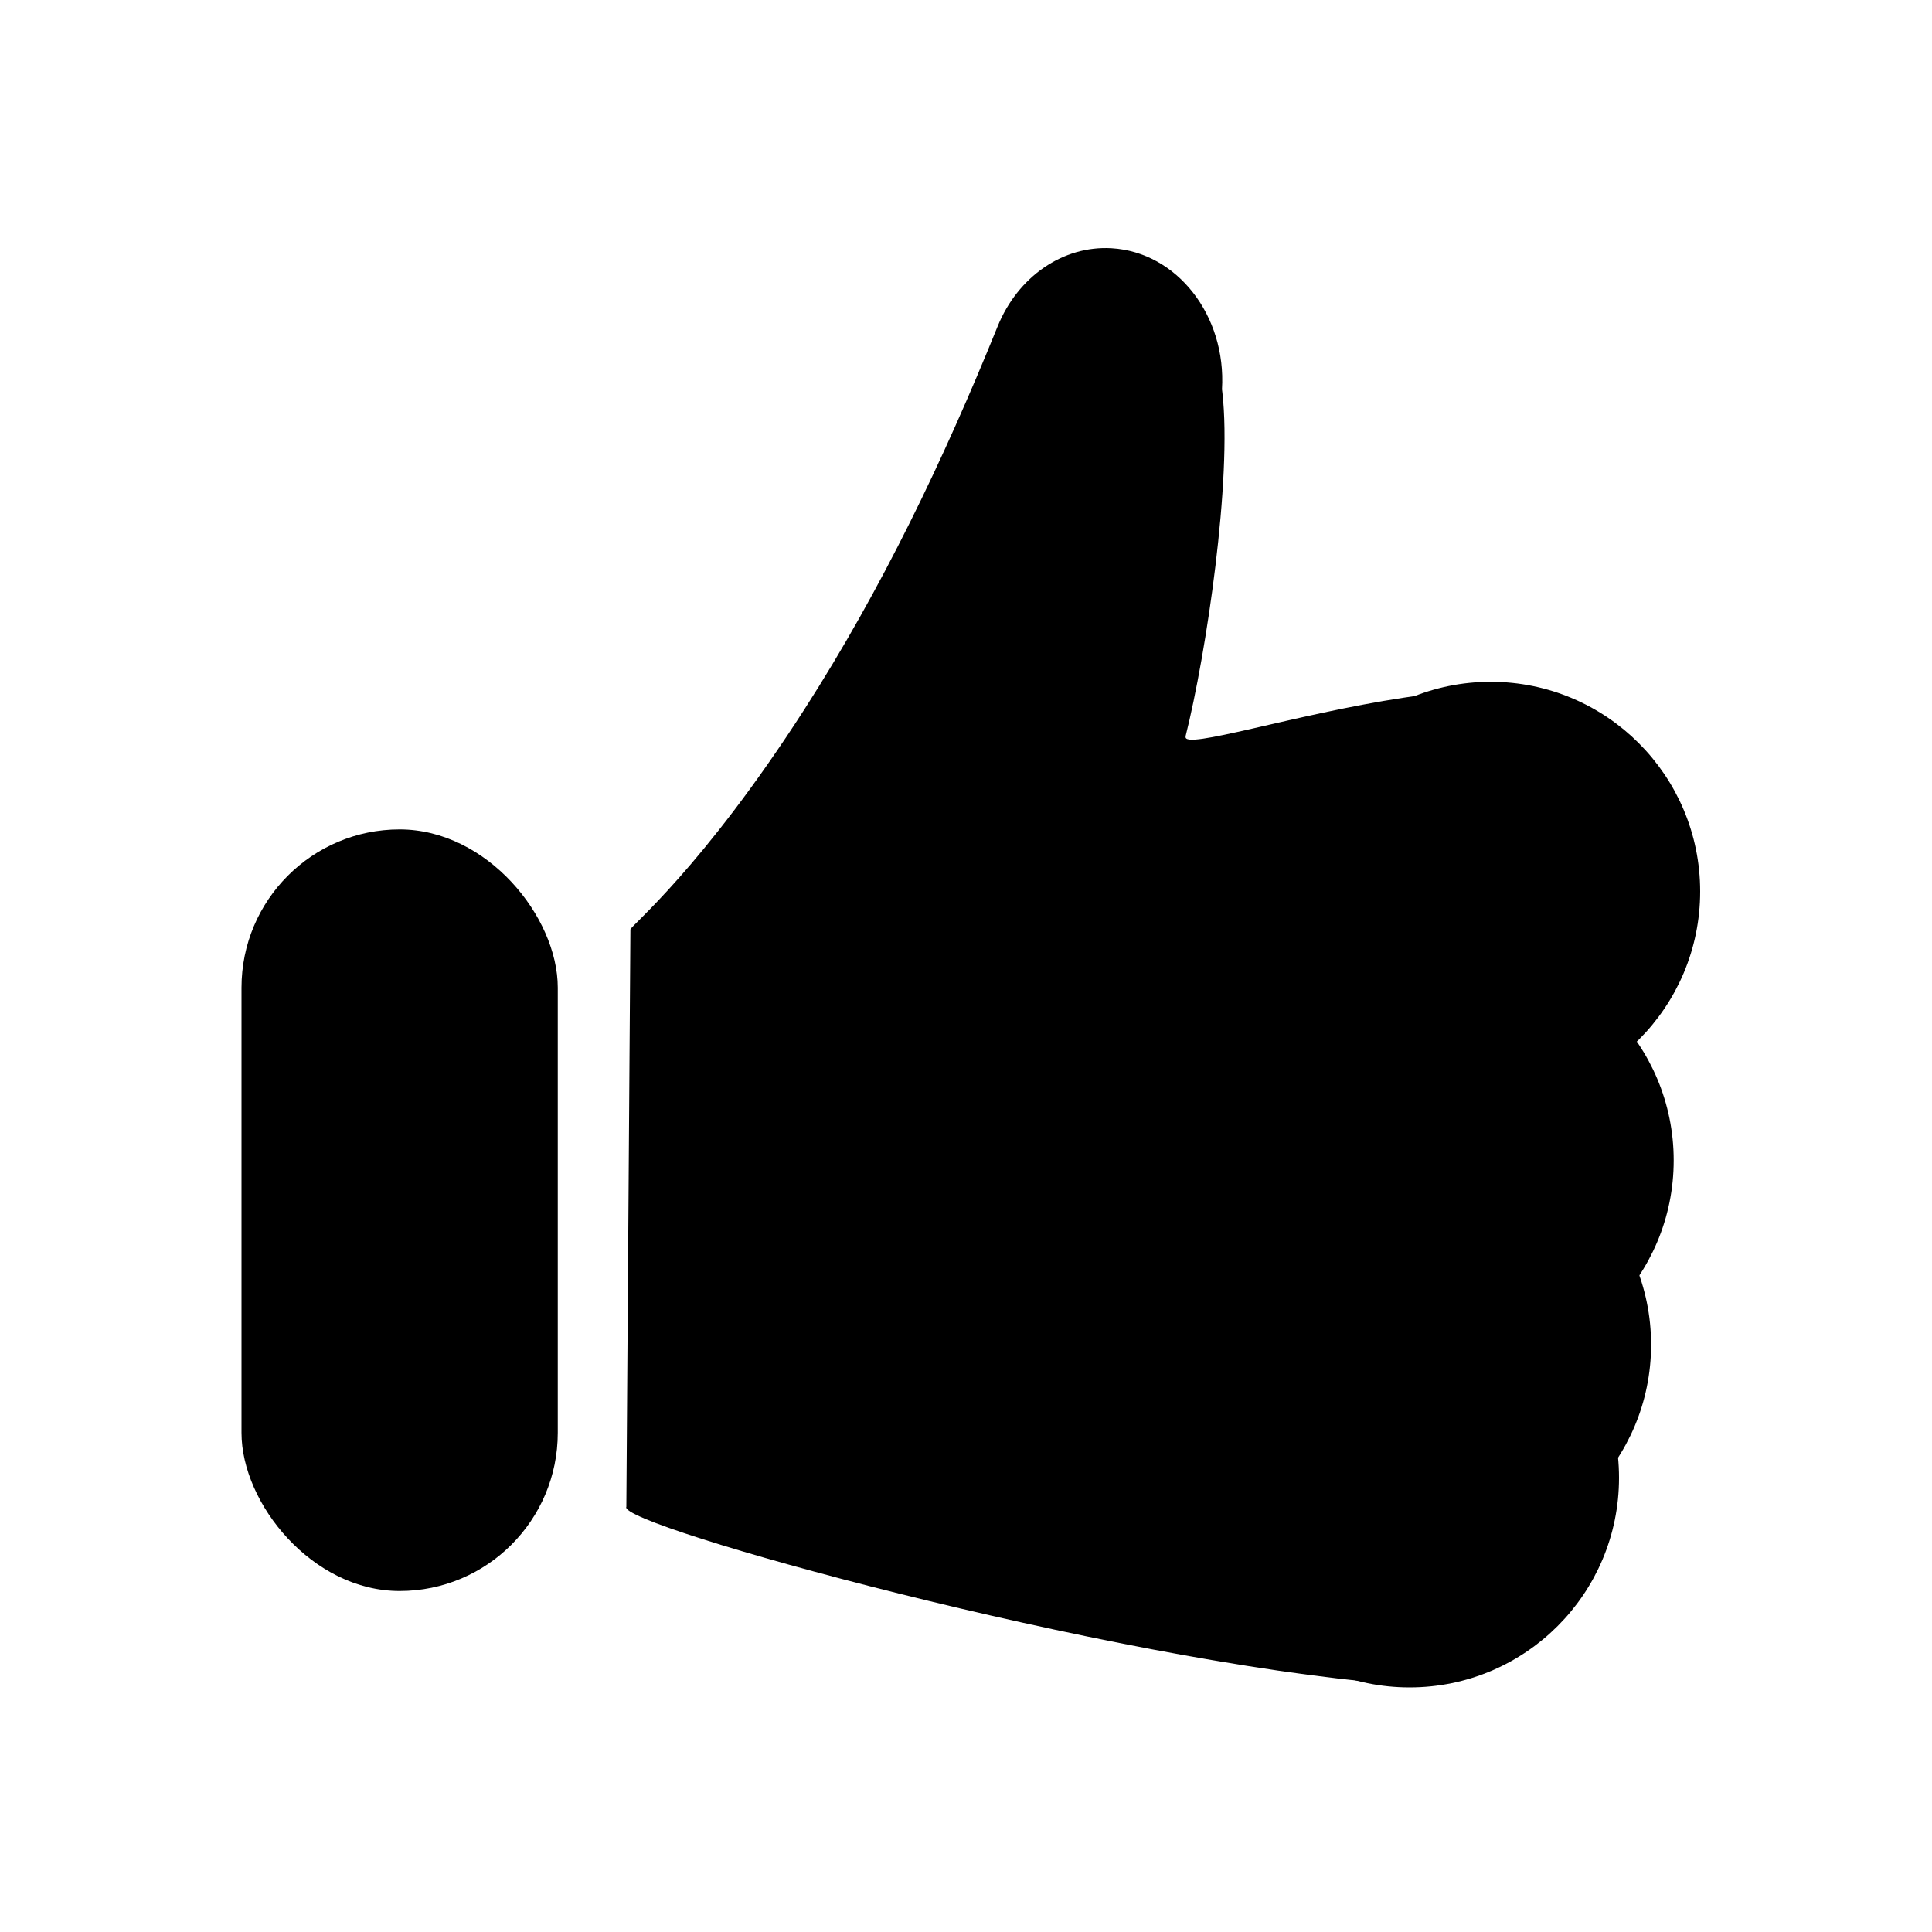 <?xml version="1.0" encoding="UTF-8"?>
<svg id="Layer_1" data-name="Layer 1" xmlns="http://www.w3.org/2000/svg" viewBox="0 0 100 100">
  <defs>
    <style>
      .cls-1 {
        stroke: #000;
        stroke-miterlimit: 10;
      }

      .cls-1, .cls-2 {
        fill: #000;
      }

      .cls-2 {
        stroke-width: 0px;
      }
    </style>
  </defs>
  <rect class="cls-2" x="12.5" y="42.93" width="16.37" height="39.42" rx="8.19" ry="8.19"/>
  <path class="cls-2" d="M61.36,38.13c1.08-4.28,2.42-13.36,1.91-17.81l-.02-.17c.23-3.82-2.33-7.1-5.71-7.3-2.51-.15-4.86,1.46-5.91,4.06-2.78,6.87-5.99,13.57-9.99,19.8-5.26,8.19-9.01,11.23-9.01,11.4l-.21,29.88c-.54.93,24.96,8,39.67,9.17,7.3.58,10.59-27.29,10.59-27.29.09-.62.46-1.16,1-1.46h0c1.64-.9-1.11-16.21-.78-18.06,1.78-9.8-21.9-.76-21.53-2.23Z"/>
  <ellipse class="cls-1" cx="74.62" cy="69.6" rx="10.34" ry="10.35"/>
  <ellipse class="cls-1" cx="72.96" cy="76.49" rx="10.34" ry="10.35"/>
  <ellipse class="cls-1" cx="75.79" cy="60.06" rx="10.34" ry="10.35"/>
  <ellipse class="cls-1" cx="77.16" cy="46.14" rx="10.34" ry="10.35"/>
</svg>